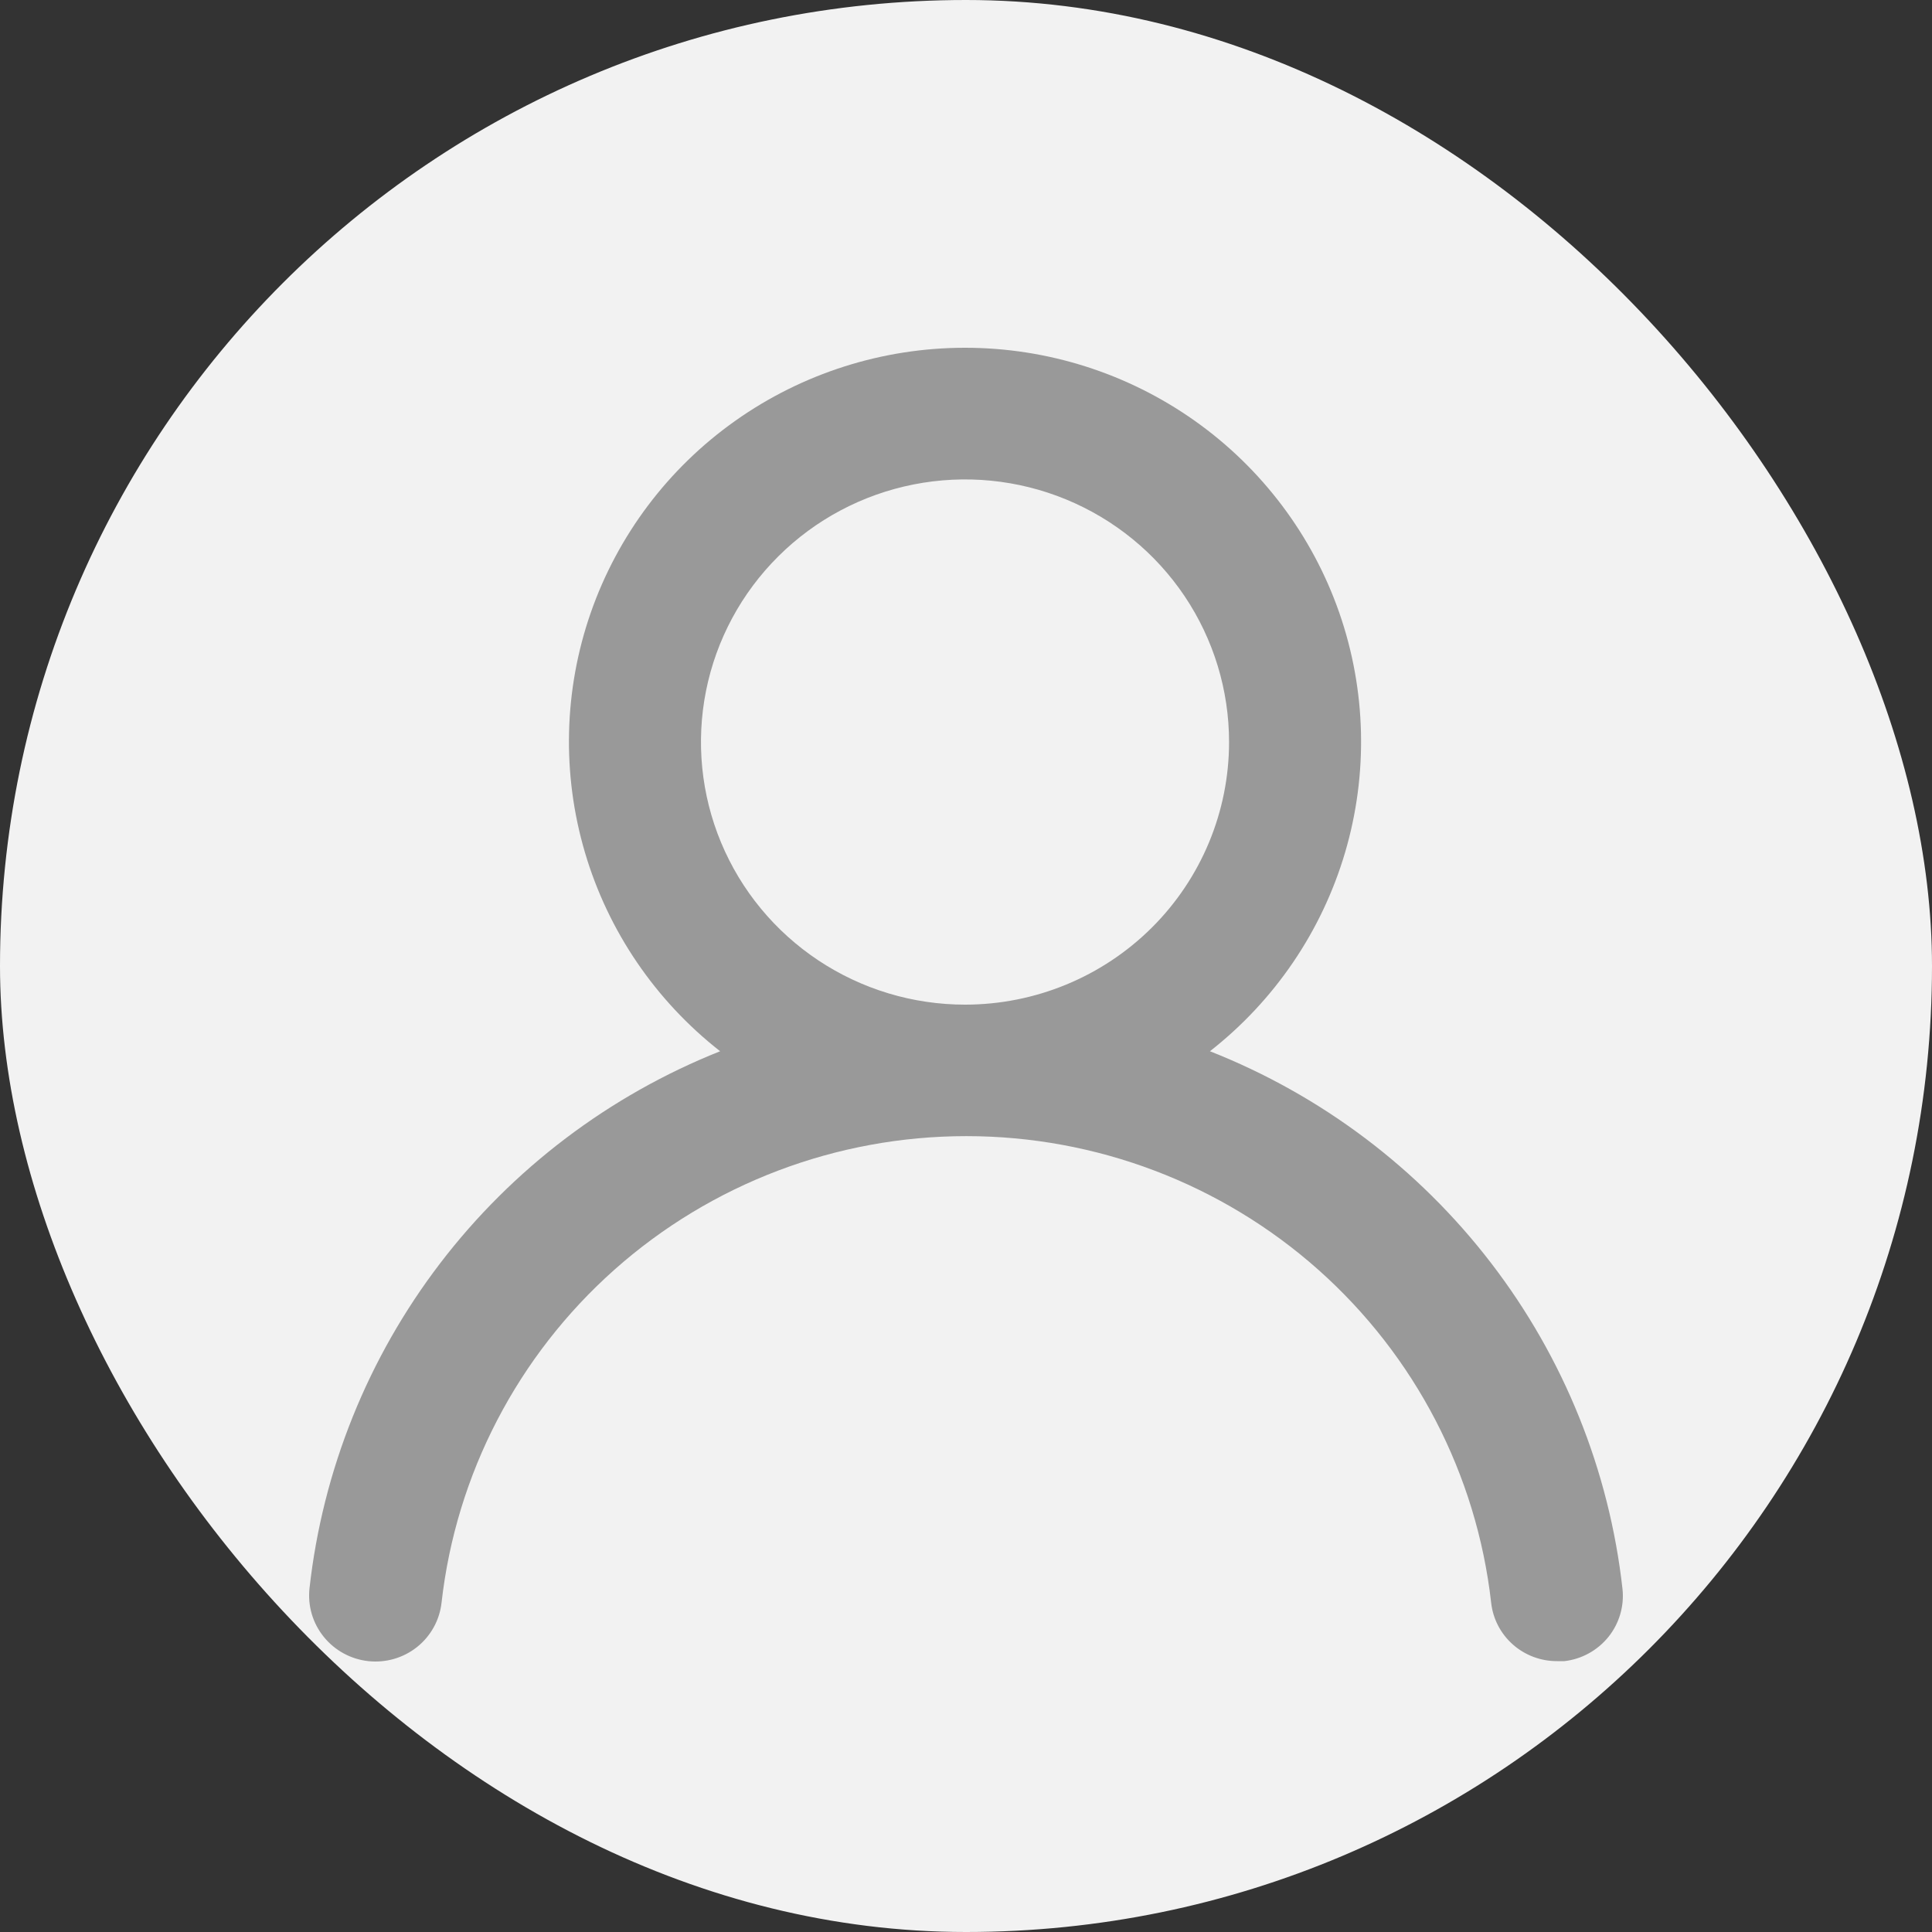 <svg width="50" height="50" viewBox="0 0 50 50" fill="none" xmlns="http://www.w3.org/2000/svg">
<rect x="0" y="0" width="50" height="50" fill="#333333" stroke="none"/>
<rect width="50" height="50" rx="25" fill="#F2F2F2"/>
<g clip-path="url(#clip0_768_815)">
<path d="M31.313 27.206C32.988 25.895 34.21 24.098 34.81 22.064C35.41 20.031 35.358 17.862 34.661 15.859C33.964 13.856 32.656 12.119 30.92 10.89C29.184 9.661 27.106 9 24.975 9C22.843 9 20.765 9.661 19.029 10.89C17.293 12.119 15.986 13.856 15.288 15.859C14.591 17.862 14.539 20.031 15.139 22.064C15.739 24.098 16.962 25.895 18.637 27.206C15.767 28.349 13.262 30.246 11.391 32.694C9.52 35.141 8.351 38.048 8.01 41.104C7.986 41.327 8.005 41.553 8.068 41.768C8.131 41.984 8.237 42.185 8.378 42.36C8.663 42.714 9.078 42.94 9.531 42.99C9.984 43.039 10.438 42.908 10.794 42.624C11.149 42.341 11.377 41.928 11.427 41.478C11.802 38.156 13.395 35.089 15.9 32.861C18.405 30.634 21.648 29.403 25.009 29.403C28.369 29.403 31.612 30.634 34.118 32.861C36.623 35.089 38.215 38.156 38.591 41.478C38.637 41.895 38.837 42.281 39.153 42.56C39.468 42.839 39.877 42.992 40.299 42.99H40.487C40.935 42.938 41.344 42.713 41.626 42.363C41.907 42.013 42.038 41.566 41.99 41.121C41.648 38.056 40.473 35.142 38.592 32.691C36.711 30.239 34.195 28.343 31.313 27.206ZM24.975 26C23.623 26 22.302 25.601 21.178 24.854C20.054 24.107 19.178 23.046 18.661 21.804C18.144 20.562 18.009 19.196 18.272 17.878C18.536 16.559 19.187 15.348 20.143 14.398C21.098 13.447 22.316 12.8 23.641 12.538C24.967 12.276 26.341 12.41 27.59 12.925C28.838 13.439 29.906 14.31 30.657 15.428C31.407 16.545 31.808 17.859 31.808 19.203C31.808 21.006 31.088 22.735 29.807 24.009C28.525 25.284 26.787 26 24.975 26Z" fill="#999999"/>
</g>
<defs>
<clipPath id="clip0_768_815">
<rect width="34" height="34" fill="white" transform="translate(8 9)"/>
</clipPath>
</defs>
</svg>
